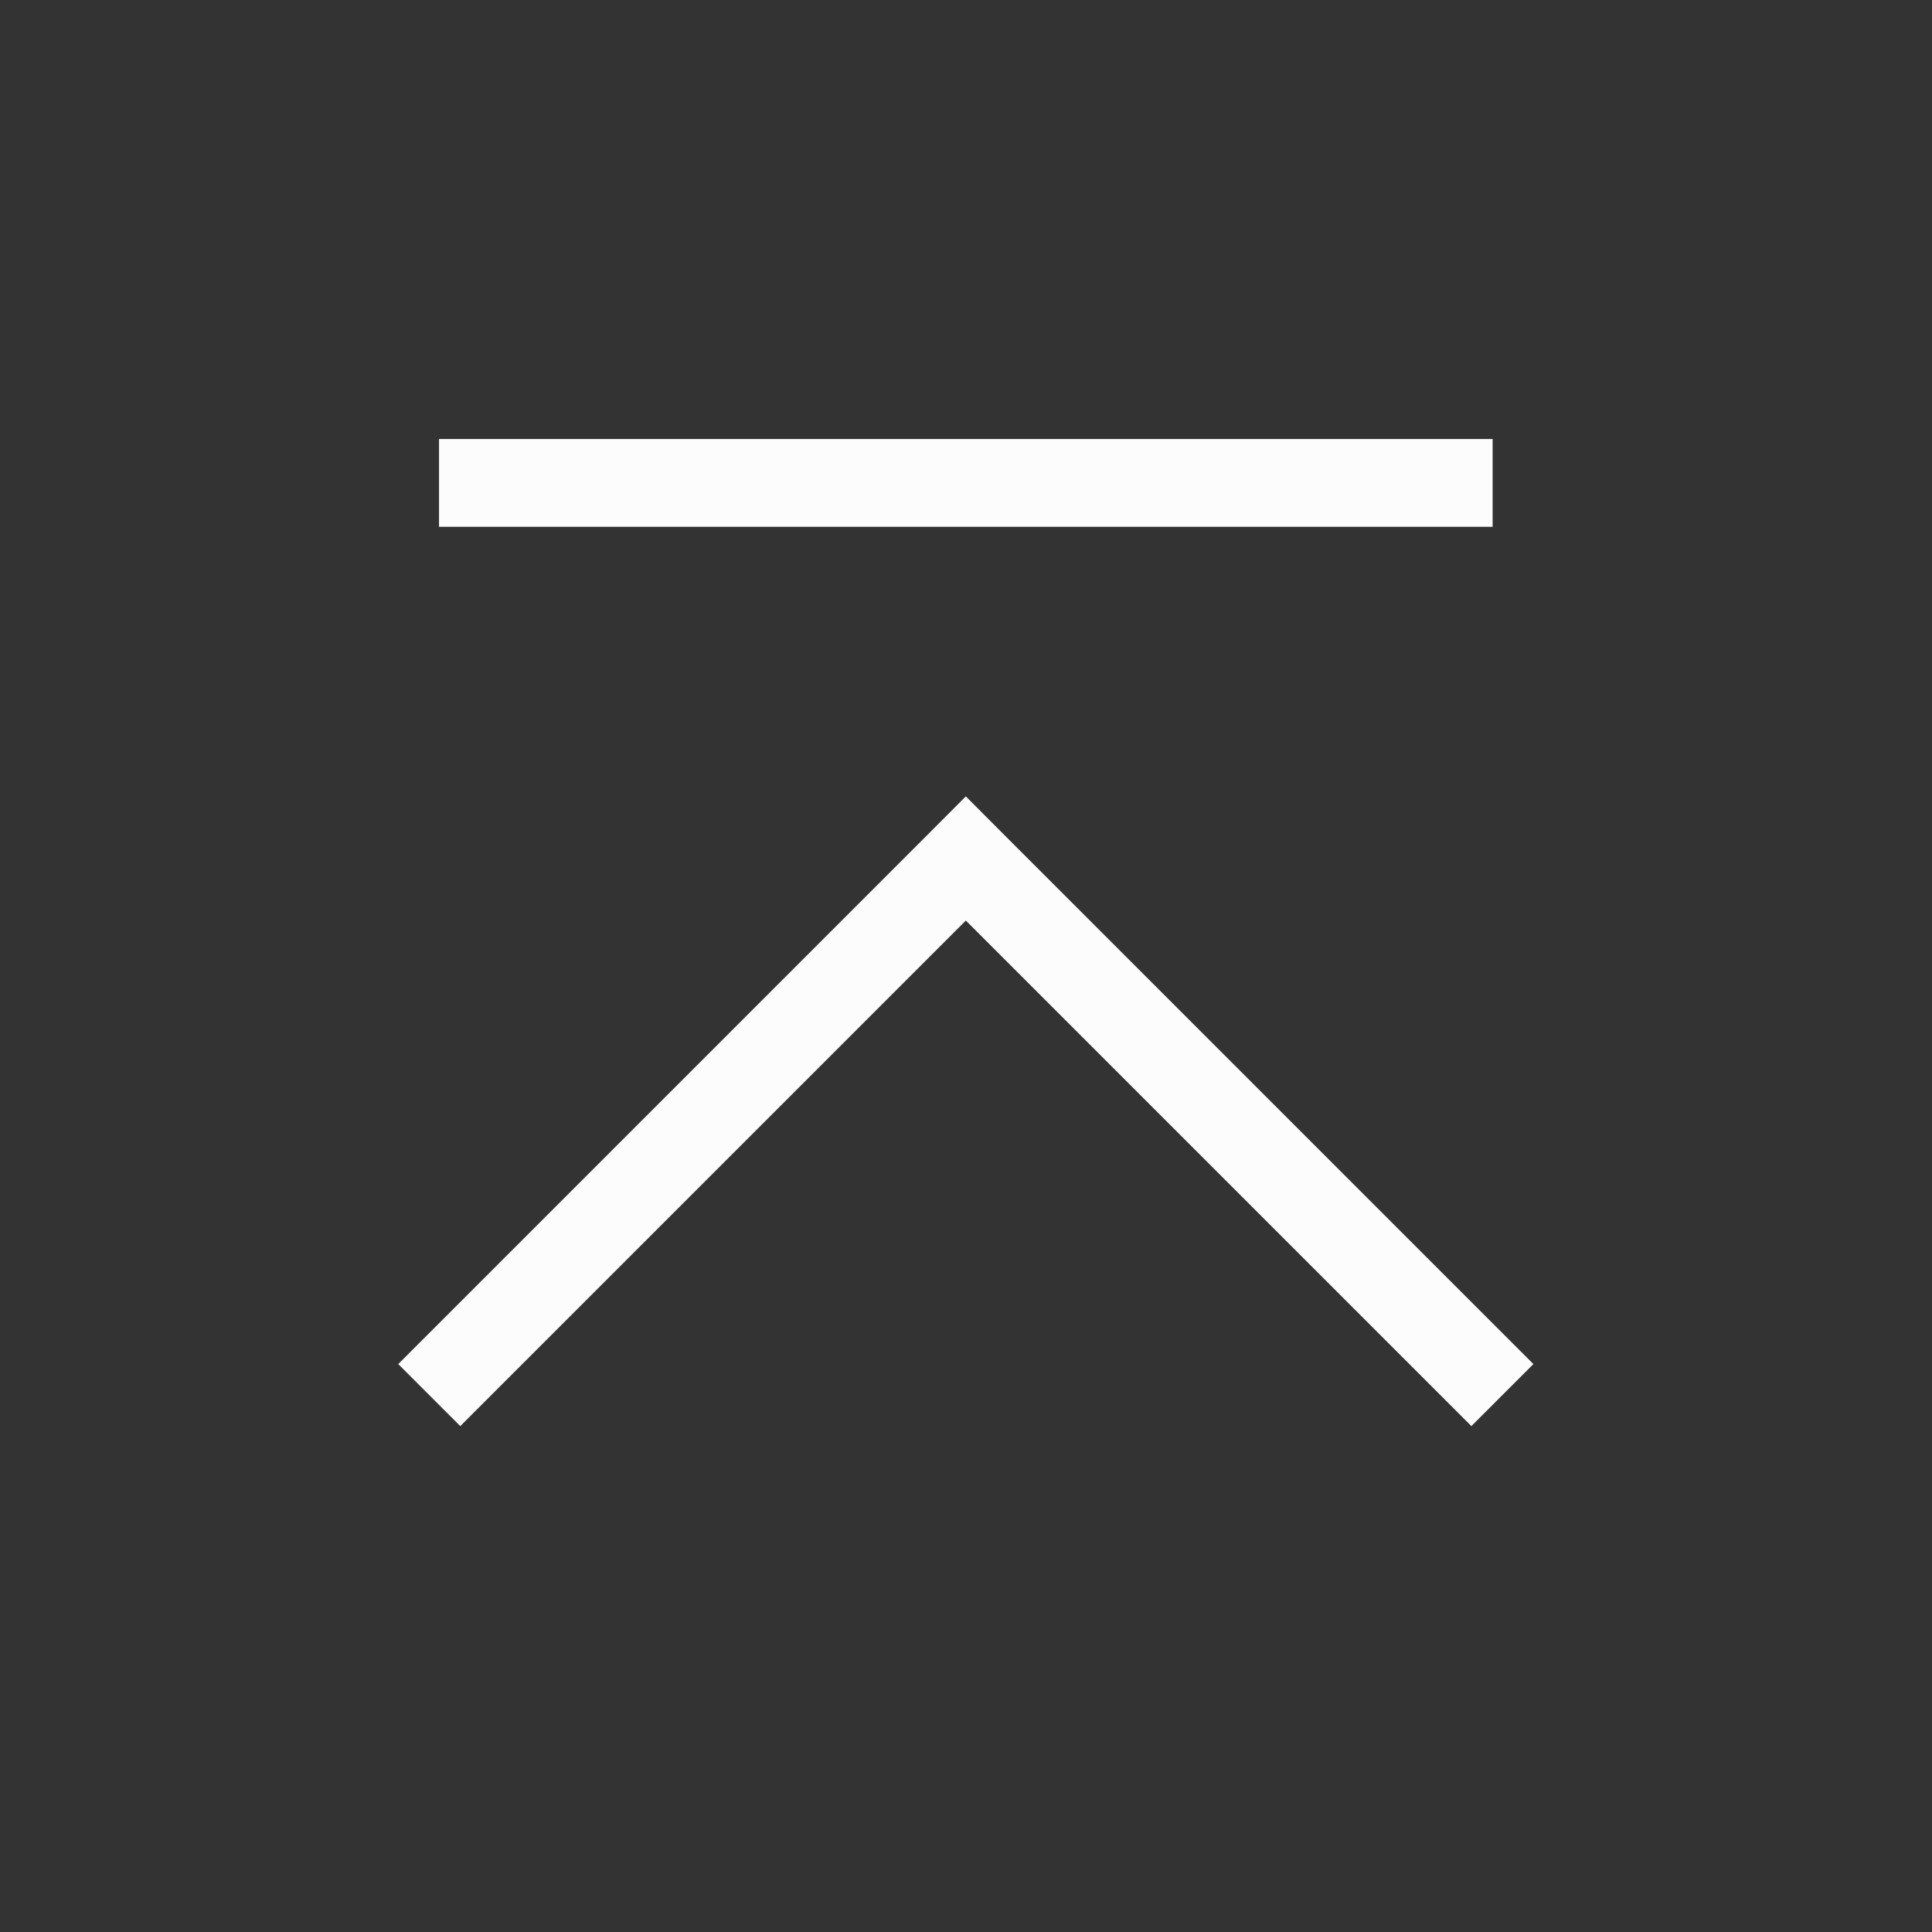 <?xml version='1.0' encoding='UTF-8' standalone='no'?>
<svg width="5.821mm" viewBox="0 0 22 22" baseProfile="tiny" xmlns="http://www.w3.org/2000/svg" xmlns:xlink="http://www.w3.org/1999/xlink" version="1.2" height="5.821mm">
    <rect x="0" y="0" width="22" height="22" fill="#333333" stroke="none"/>
    <style id="current-color-scheme" type="text/css">.ColorScheme-Text {color:#fcfcfc;}</style>
    <title>Qt SVG Document</title>
    <desc>Auto-generated by Klassy window decoration</desc>
    <defs/>
    <g stroke-linecap="square" fill-rule="evenodd" stroke-linejoin="bevel" stroke-width="1" fill="none" stroke="black">
        <g class="ColorScheme-Text" font-weight="400" font-family="Noto Sans" font-size="13.333" transform="matrix(1.222,0,0,1.222,0,0)" fill-opacity="1" fill="currentColor" font-style="normal" stroke="none">
            <path fill-rule="nonzero" vector-effect="none" d="M4.091,4.091 L13.909,4.091 L13.909,4.909 L4.091,4.909 L4.091,4.091"/>
            <path fill-rule="nonzero" vector-effect="none" d="M3.711,12.711 L8.711,7.711 L9,7.421 L9.289,7.711 L14.289,12.711 L13.711,13.289 L8.711,8.289 L9,8 L9.289,8.289 L4.289,13.289 L3.711,12.711"/>
        </g>
    </g>
</svg>
